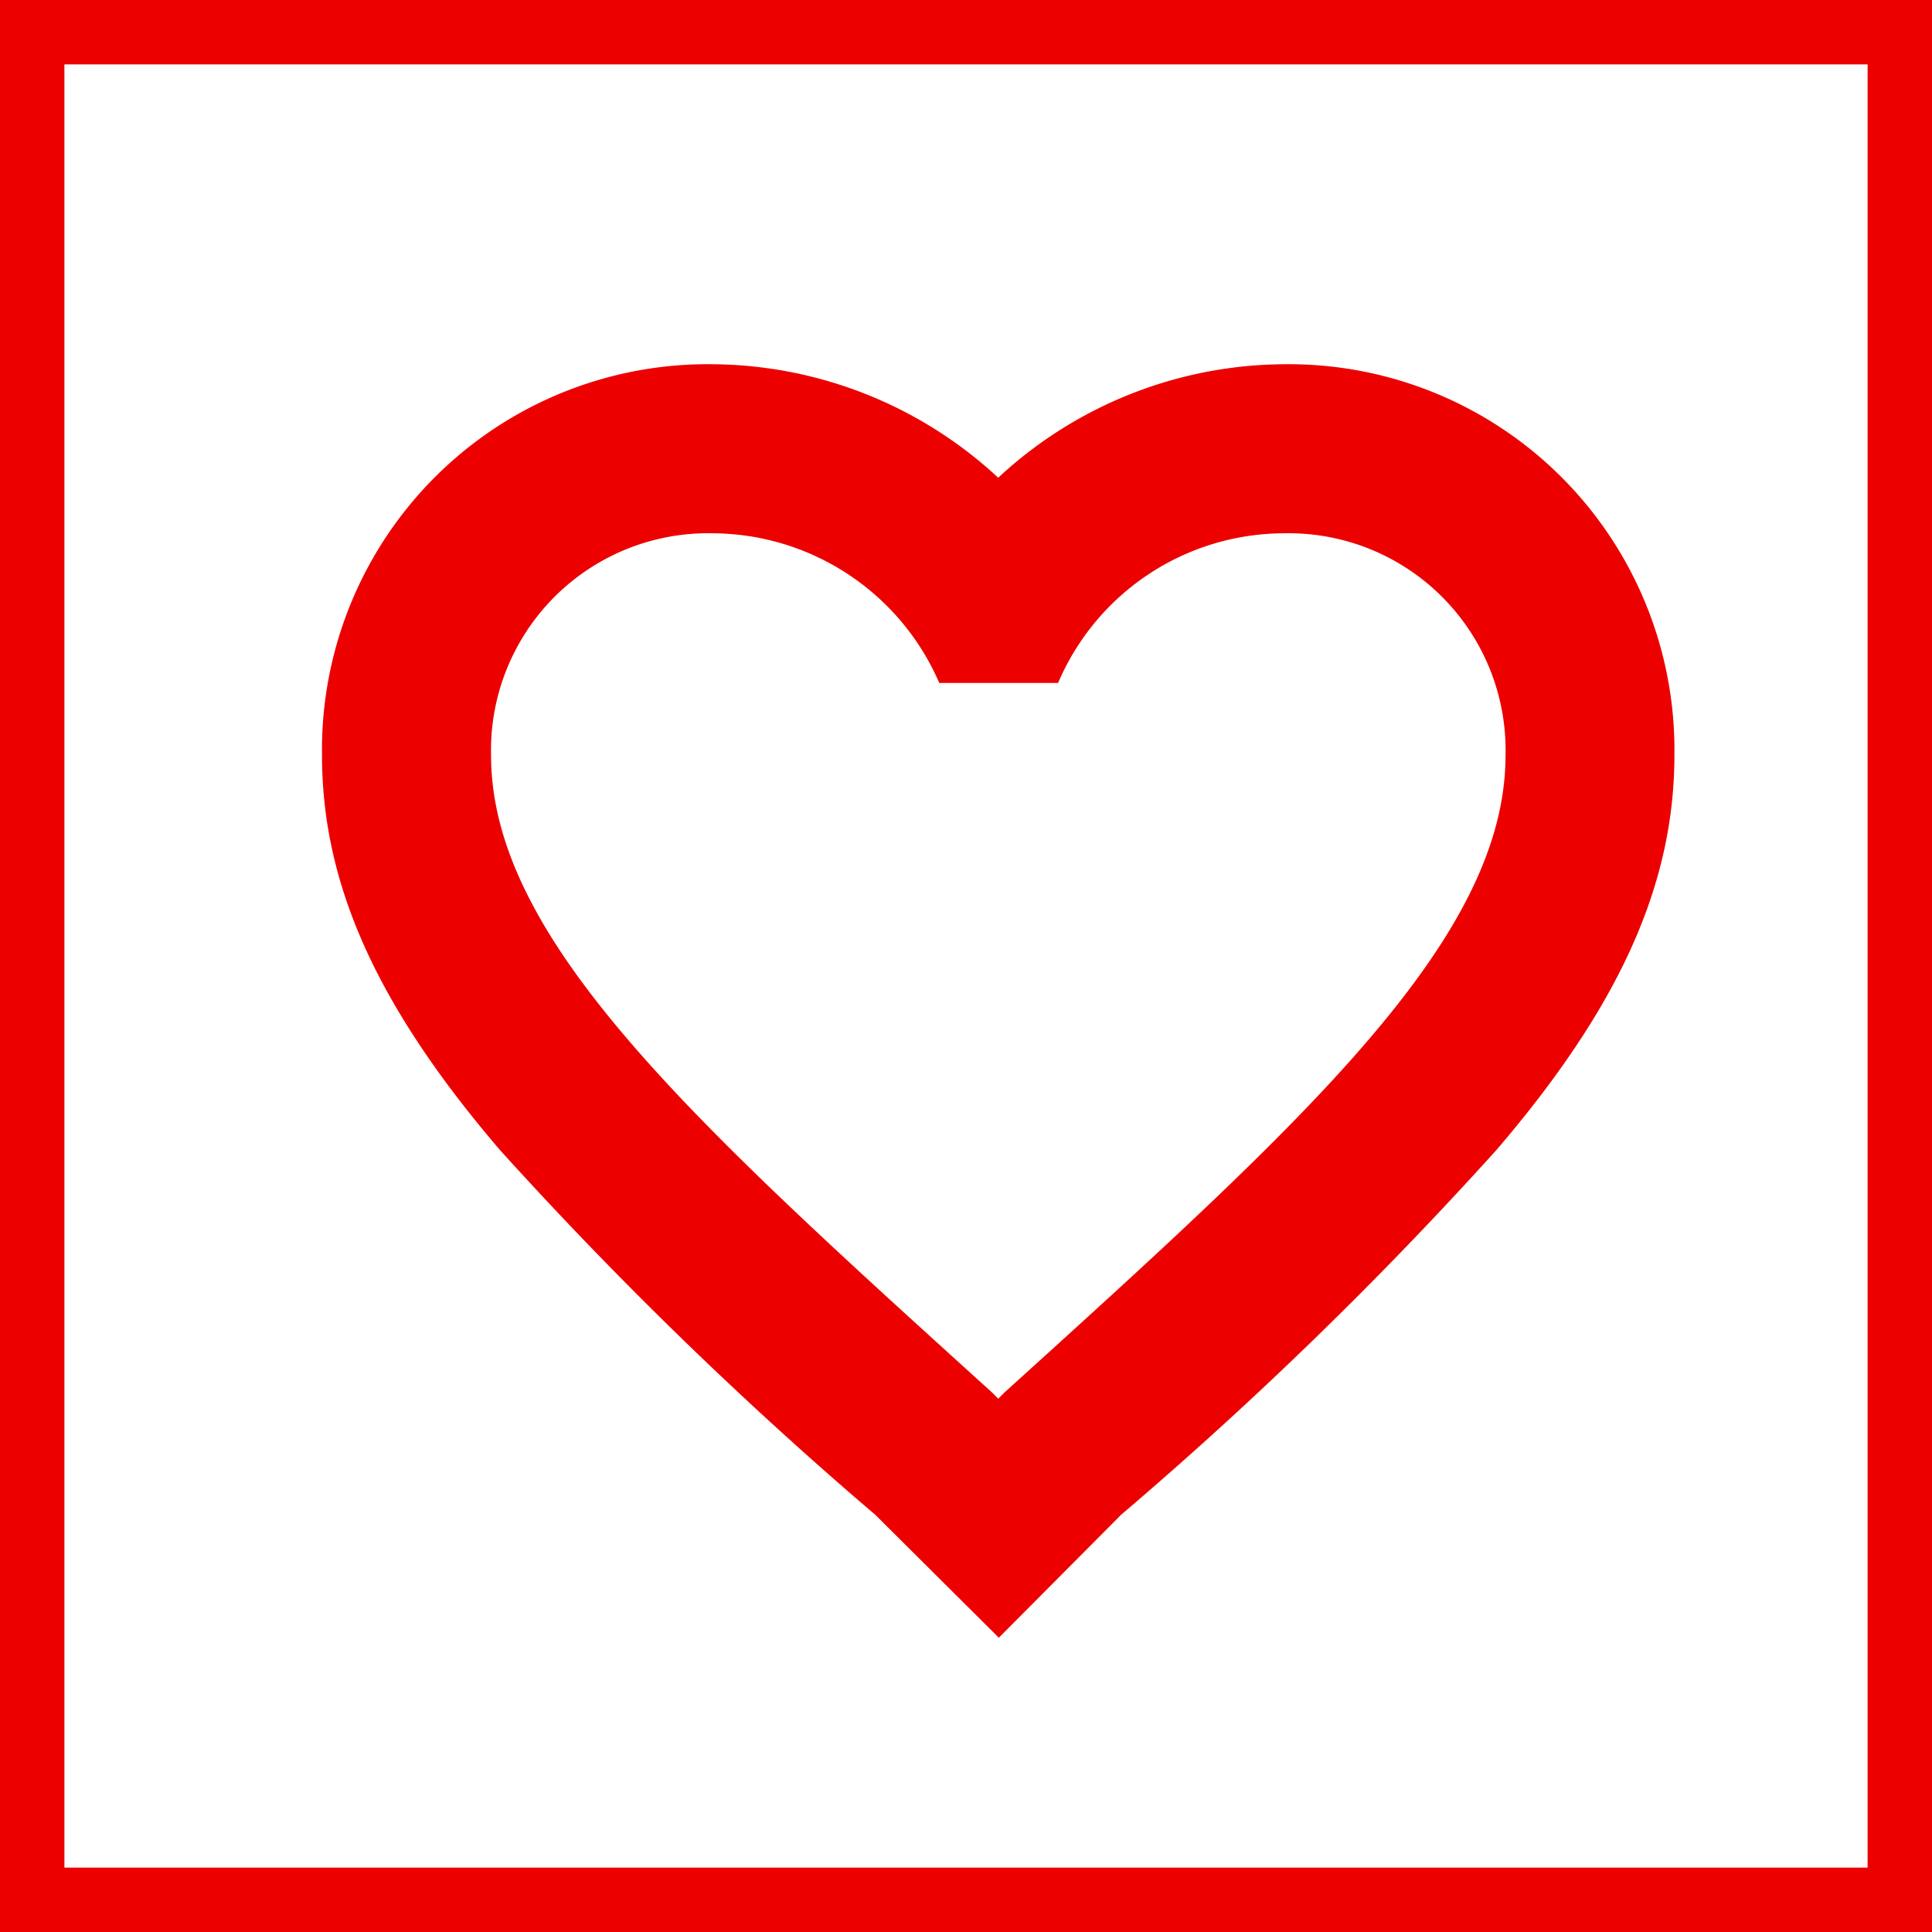 <svg xmlns="http://www.w3.org/2000/svg" width="30" height="30" viewBox="0 0 30 30"><g fill="none" stroke="#EC0000" stroke-miterlimit="10" stroke-width="1"><rect width="30" height="30" stroke="none"/><rect x="0.5" y="0.5" width="29" height="29" fill="none"/></g><g transform="translate(5 5)"><path d="M10.509,19.774h0L8.594,17.868A62.724,62.724,0,0,1,2.762,12.2C.852,9.968,0,8.078,0,6.07A5.988,5.988,0,0,1,6.07,0,6.58,6.58,0,0,1,10.5,1.762,6.57,6.57,0,0,1,14.93,0,5.988,5.988,0,0,1,21,6.07c0,2.007-.852,3.9-2.762,6.129a61.922,61.922,0,0,1-5.827,5.664l-1.9,1.91ZM6.07,2.625A3.37,3.37,0,0,0,2.625,6.07c0,2.851,3.094,5.652,7.776,9.893l.1.1.1-.1c4.683-4.241,7.777-7.043,7.777-9.893A3.37,3.37,0,0,0,14.93,2.625a3.822,3.822,0,0,0-3.5,2.324H9.585A3.852,3.852,0,0,0,6.07,2.625Z" transform="translate(0 0.656)" fill="#EC0000"/></g></svg>
